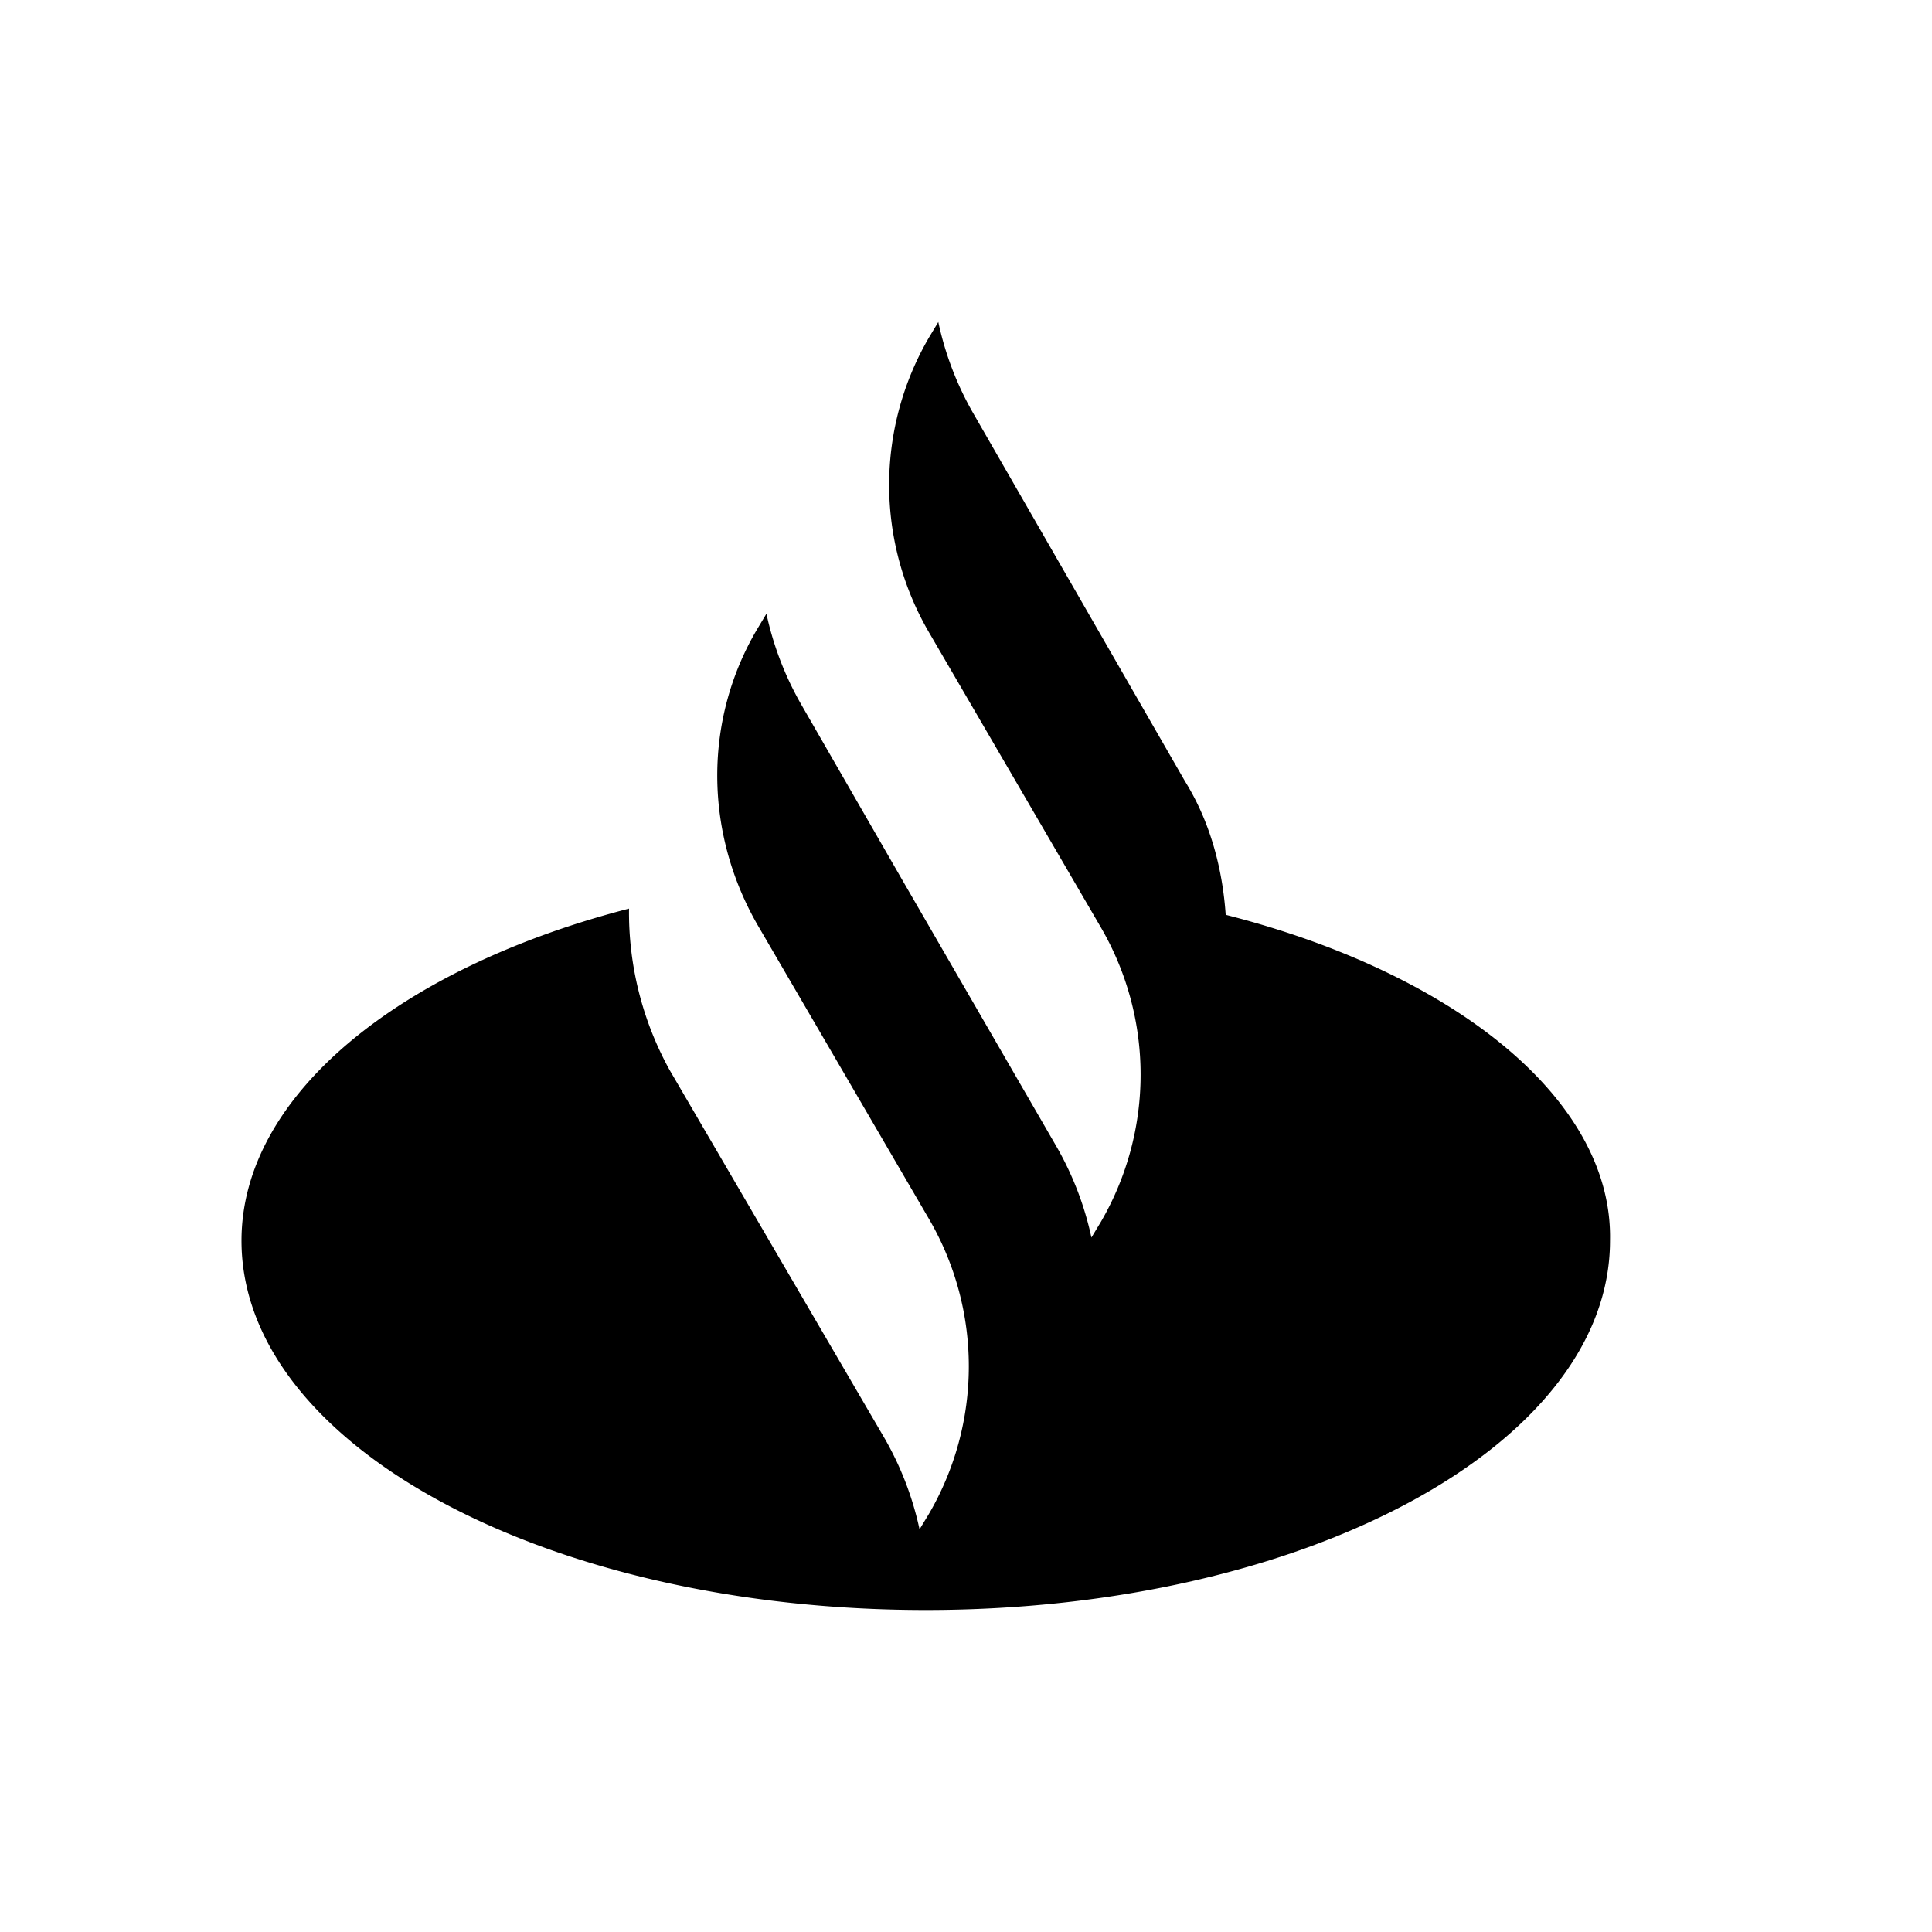 <svg xmlns="http://www.w3.org/2000/svg" xmlns:xlink="http://www.w3.org/1999/xlink" width="24" height="24"><defs><path id="a" d="M15.226 11.364c-.04-.578-.194-1.157-.505-1.658l-2.64-4.588A3.92 3.92 0 0111.656 4l-.116.193a3.636 3.636 0 000 3.662l2.134 3.663a3.636 3.636 0 010 3.663l-.116.192a3.92 3.92 0 00-.427-1.118l-1.94-3.354-1.243-2.159a3.92 3.92 0 01-.427-1.118l-.116.193c-.66 1.118-.66 2.506 0 3.663l2.135 3.662a3.636 3.636 0 010 3.663l-.117.193a3.92 3.92 0 00-.427-1.118l-2.678-4.588a4.051 4.051 0 01-.504-2.005C4.979 12.019 3 13.6 3 15.412 3 17.957 6.804 20 11.5 20s8.5-2.043 8.5-4.588c.038-1.735-1.902-3.316-4.774-4.048z"/></defs><use fill-rule="evenodd" xlink:href="#a"/></svg>